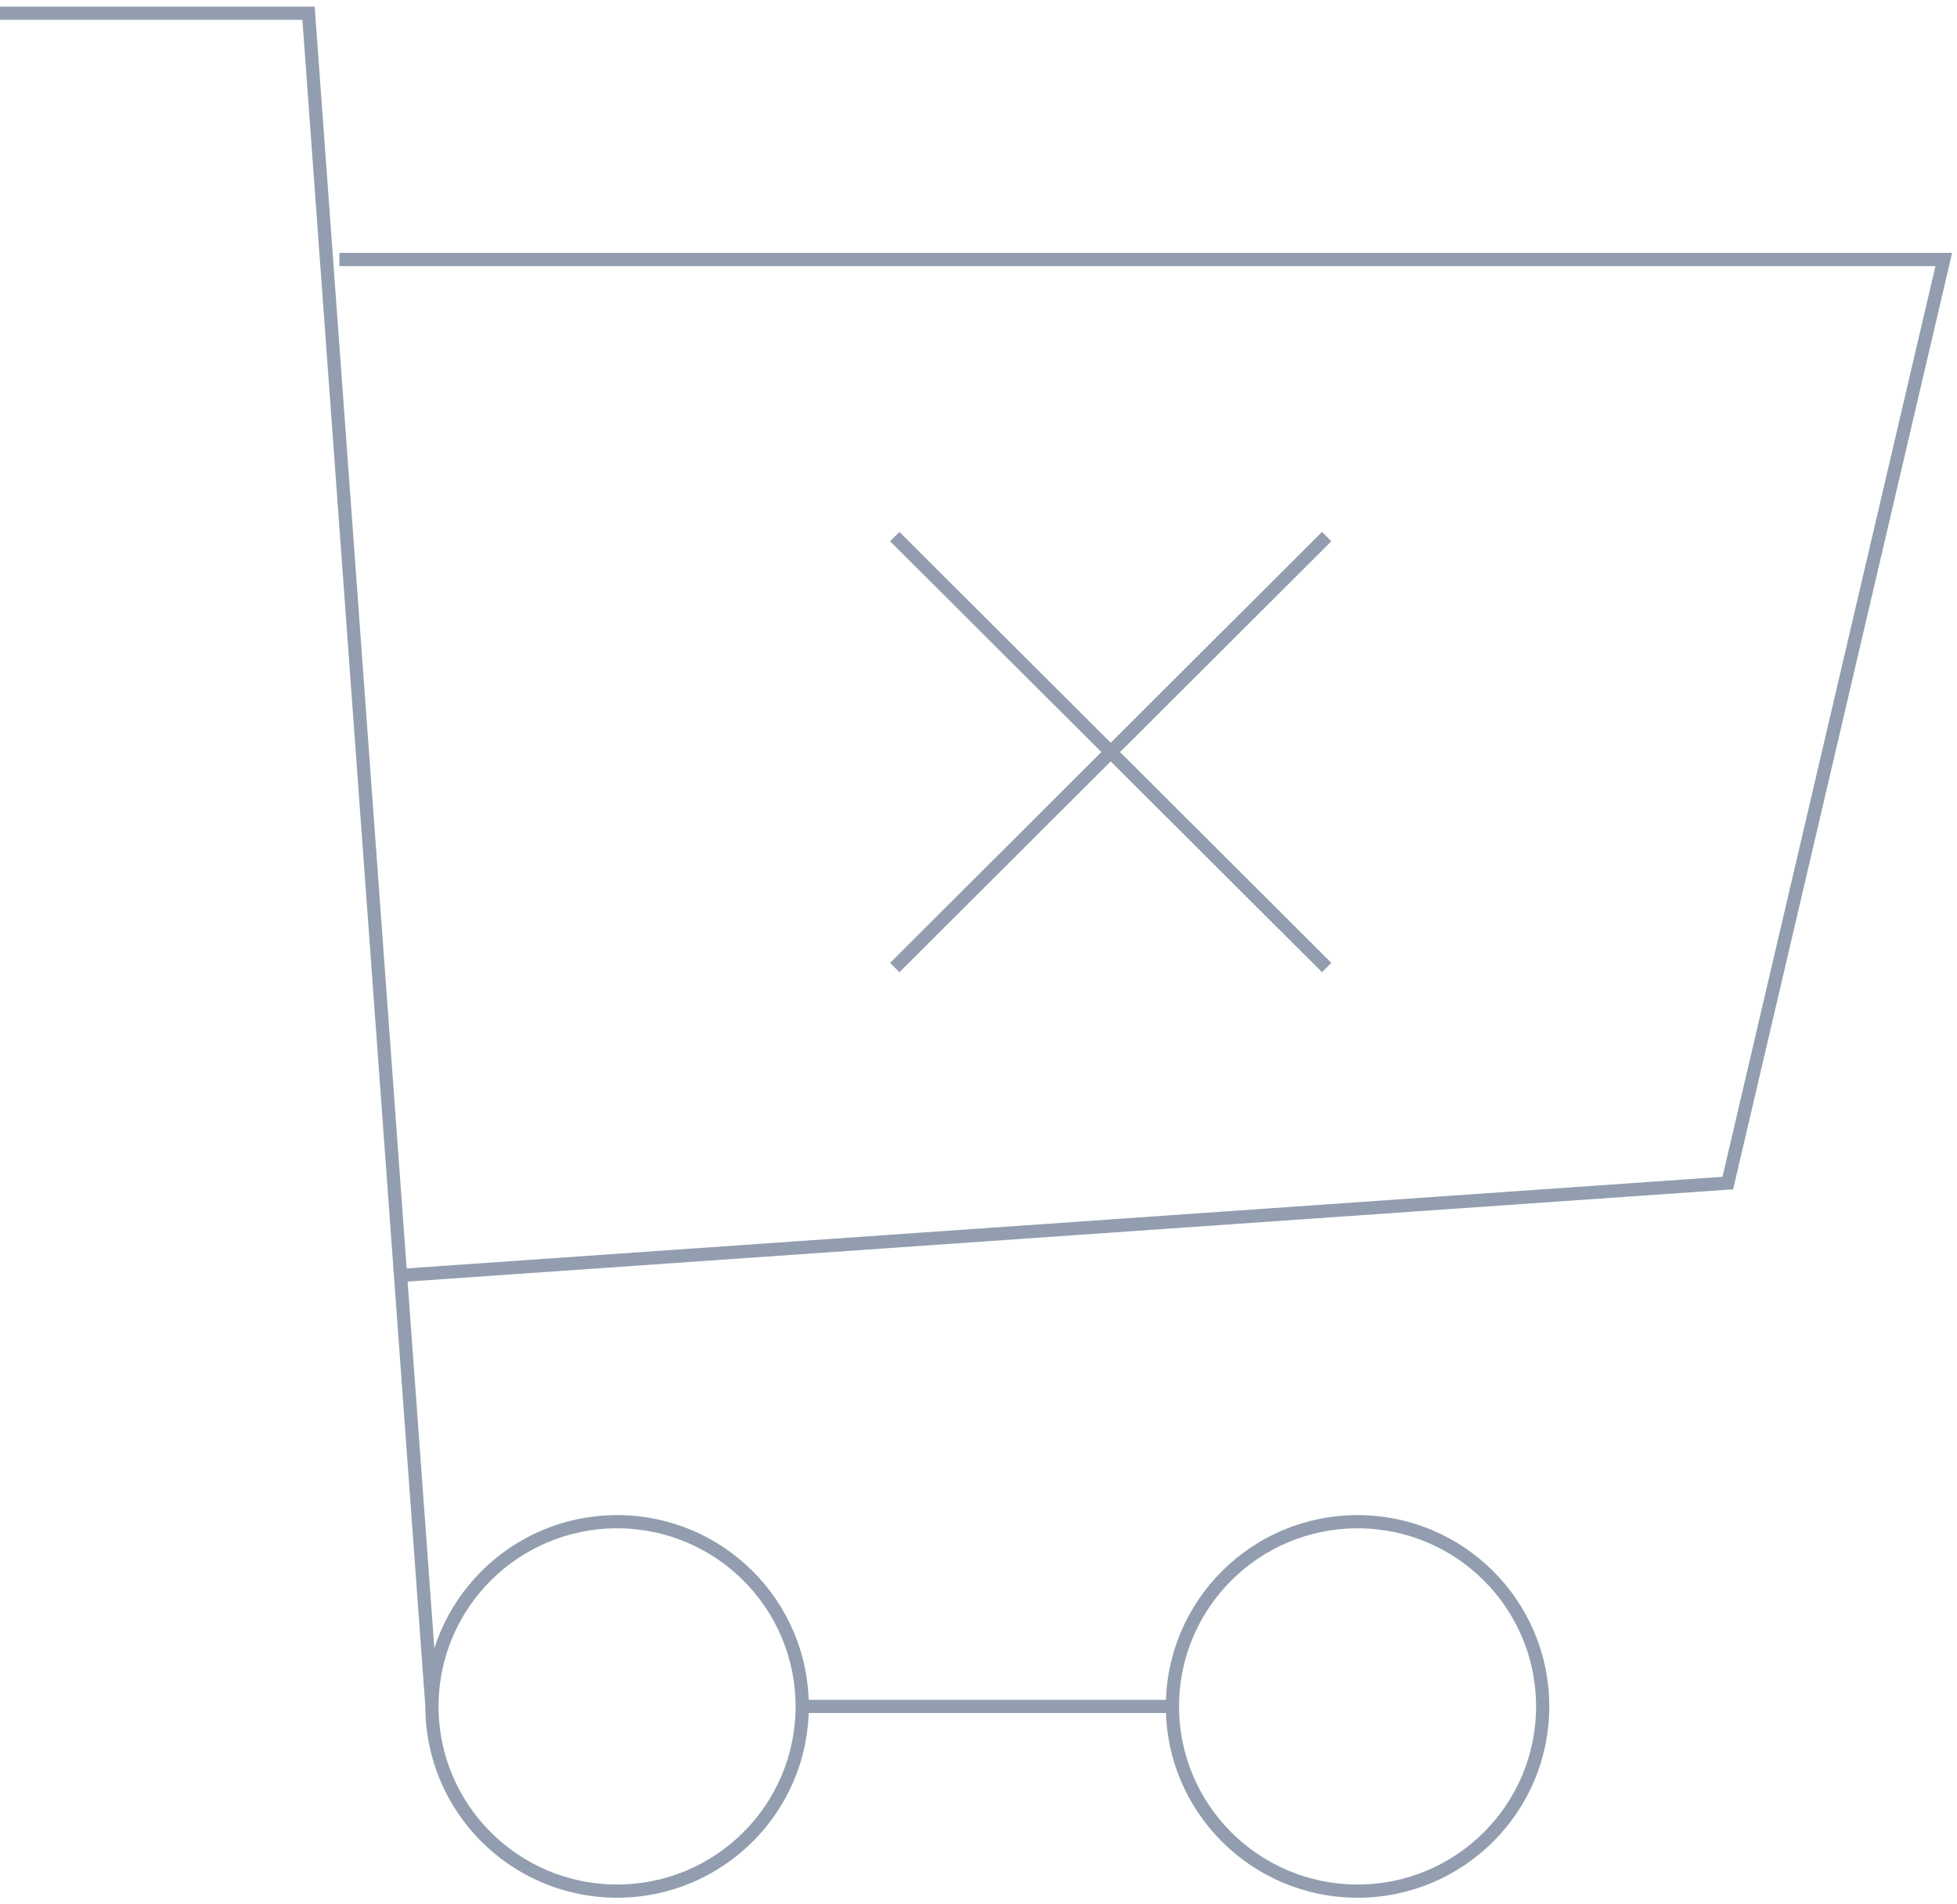 <svg width="148" height="144" viewBox="0 0 148 144" fill="none" xmlns="http://www.w3.org/2000/svg">
<path d="M60.667 129.033C60.667 136.747 54.399 143 46.667 143C38.935 143 32.667 136.747 32.667 129.033M60.667 129.033C60.667 121.319 54.399 115.066 46.667 115.066C38.935 115.066 32.667 121.319 32.667 129.033M60.667 129.033H88.667M32.667 129.033L23.333 1H0M88.667 129.033C88.667 136.747 94.935 143 102.667 143C110.399 143 116.667 136.747 116.667 129.033C116.667 121.319 110.399 115.066 102.667 115.066C94.935 115.066 88.667 121.319 88.667 129.033ZM30.333 96.443L130.667 89.459L147 19.623H25.667M100.333 73.164L67.667 40.574M67.667 73.164L100.333 40.574" stroke="#929EAF" stroke-miterlimit="10"/>
</svg>
